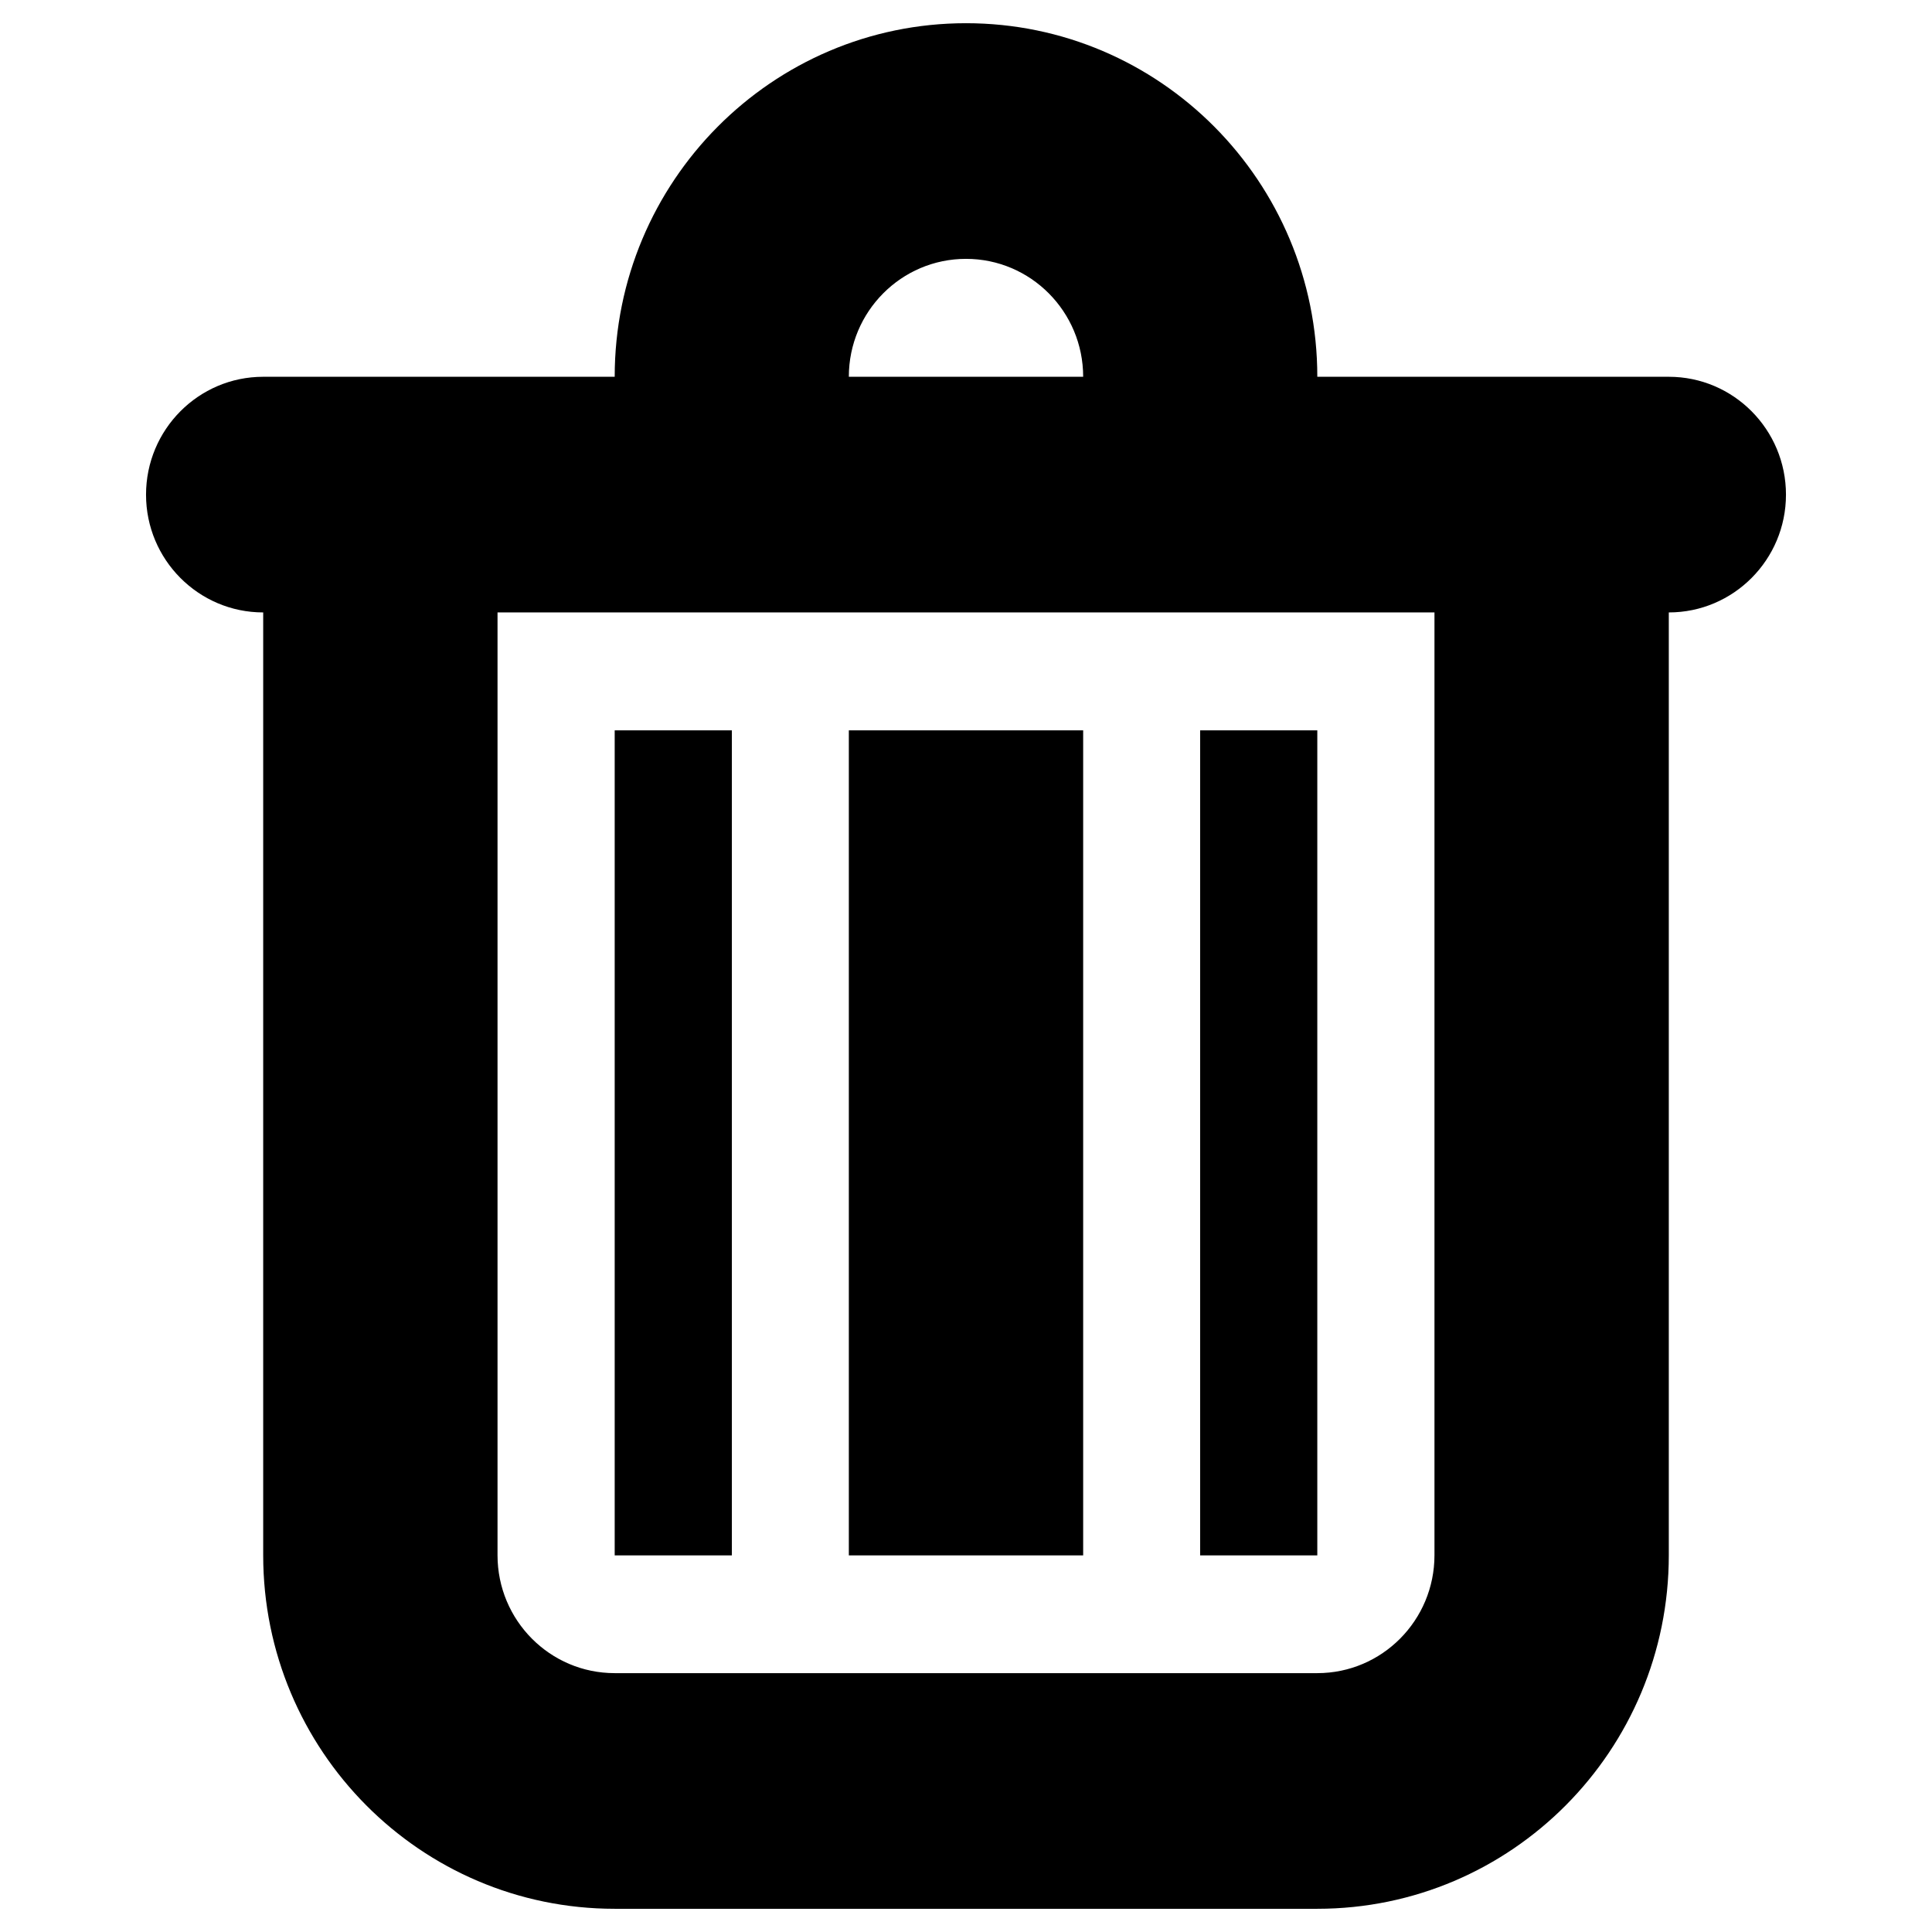 <?xml version="1.0" encoding="utf-8"?>
<!-- Generator: Adobe Illustrator 19.0.0, SVG Export Plug-In . SVG Version: 6.00 Build 0)  -->
<svg version="1.1" id="图层_1" xmlns="http://www.w3.org/2000/svg" xmlns:xlink="http://www.w3.org/1999/xlink" x="0px" y="0px"
	 viewBox="0 0 1024 1024" style="enable-background:new 0 0 1024 1024;" xml:space="preserve">
<path class="st0" d="M884.5,324.6v499.7c0,103.5-83.4,187.4-186.3,187.4H325.8c-102.9,0-186.3-83.9-186.3-187.4V324.6
	c-34.3,0-62.1-28-62.1-62.4c0-34.5,27.8-62.5,62.1-62.5h186.3c0-103.5,83.4-187.4,186.2-187.4s186.2,83.9,186.2,187.4h186.3
	c34.3,0,62.1,28,62.1,62.5C946.6,296.6,918.8,324.6,884.5,324.6L884.5,324.6z M512,137.2c-34.3,0-62.1,28-62.1,62.5h124.2
	C574.1,165.2,546.3,137.2,512,137.2L512,137.2z M760.3,324.6H263.7v499.7c0,34.5,27.8,62.5,62.1,62.5h372.4
	c34.3,0,62.1-28,62.1-62.5V324.6L760.3,324.6z M636.1,387.1h62.1v437.3h-62.1V387.1L636.1,387.1z M449.9,387.1h124.2v437.3H449.9
	V387.1L449.9,387.1z M325.8,387.1h62.1v437.3h-62.1V387.1L325.8,387.1z"/>
</svg>
